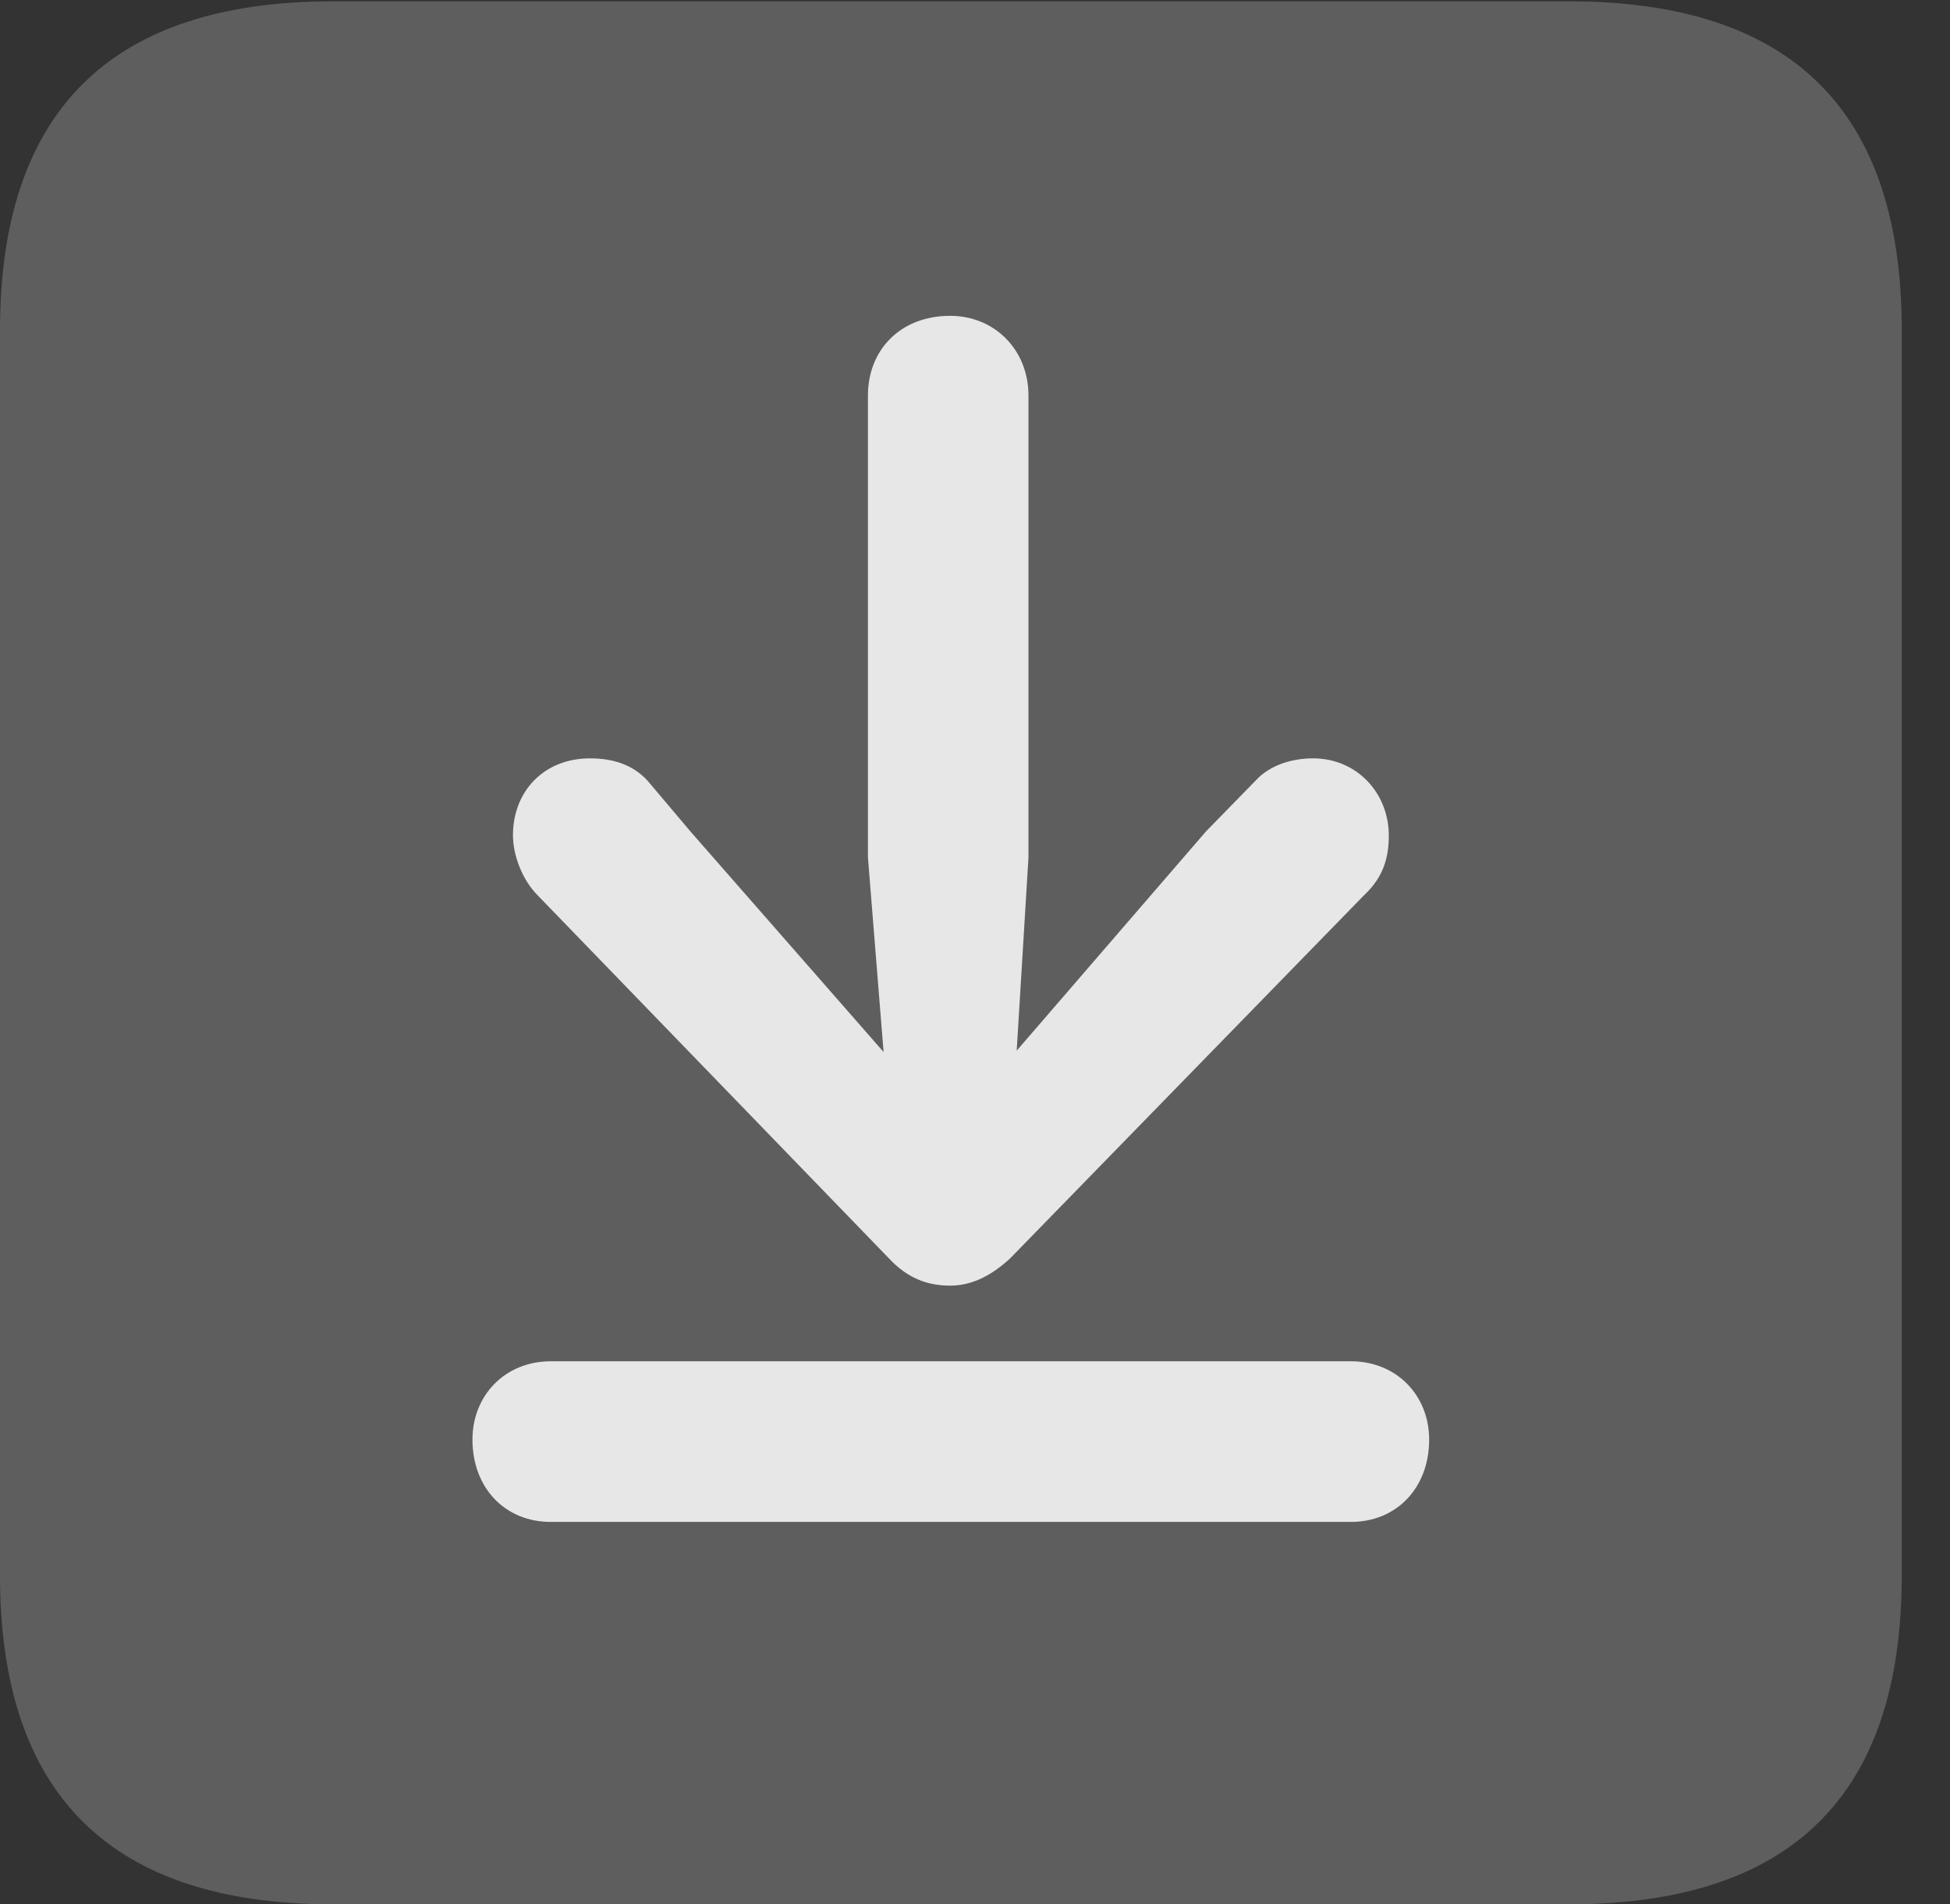 <?xml version="1.0" encoding="UTF-8"?>
<!--Generator: Apple Native CoreSVG 341-->
<!DOCTYPE svg
PUBLIC "-//W3C//DTD SVG 1.1//EN"
       "http://www.w3.org/Graphics/SVG/1.1/DTD/svg11.dtd">
<svg version="1.1" xmlns="http://www.w3.org/2000/svg" xmlns:xlink="http://www.w3.org/1999/xlink" viewBox="0 0 14.59 14.248">
 <rect x="0" y="0" width="14.59" height="14.248" fill="#333333" stroke="none"/>
 <g>
  <rect height="14.248" opacity="0" width="14.59" x="0" y="0"/>
  <path d="M2.49 14.248L11.738 14.248C13.408 14.248 14.229 13.428 14.229 11.787L14.229 2.471C14.229 0.83 13.408 0.01 11.738 0.01L2.49 0.01C0.83 0.01 0 0.83 0 2.471L0 11.787C0 13.428 0.83 14.248 2.49 14.248Z" fill="white" fill-opacity="0.212"/>
  <path d="M7.109 9.619C6.934 9.619 6.787 9.561 6.65 9.414L4.023 6.699C3.906 6.582 3.838 6.396 3.838 6.25C3.838 5.918 4.072 5.674 4.414 5.674C4.59 5.674 4.736 5.723 4.844 5.84L5.166 6.221L6.611 7.871L6.494 6.416L6.494 2.959C6.494 2.617 6.738 2.363 7.109 2.363C7.441 2.363 7.695 2.617 7.695 2.959L7.695 6.416L7.607 7.861L9.023 6.221L9.395 5.84C9.502 5.723 9.668 5.674 9.824 5.674C10.156 5.674 10.391 5.938 10.391 6.25C10.391 6.416 10.352 6.562 10.205 6.699L7.559 9.414C7.422 9.541 7.275 9.619 7.109 9.619ZM4.121 11.387C3.779 11.387 3.535 11.133 3.535 10.771C3.535 10.44 3.779 10.185 4.121 10.185L10.107 10.185C10.449 10.185 10.693 10.44 10.693 10.771C10.693 11.133 10.449 11.387 10.107 11.387Z" fill="white" fill-opacity="0.85"/>
 </g>
</svg>
